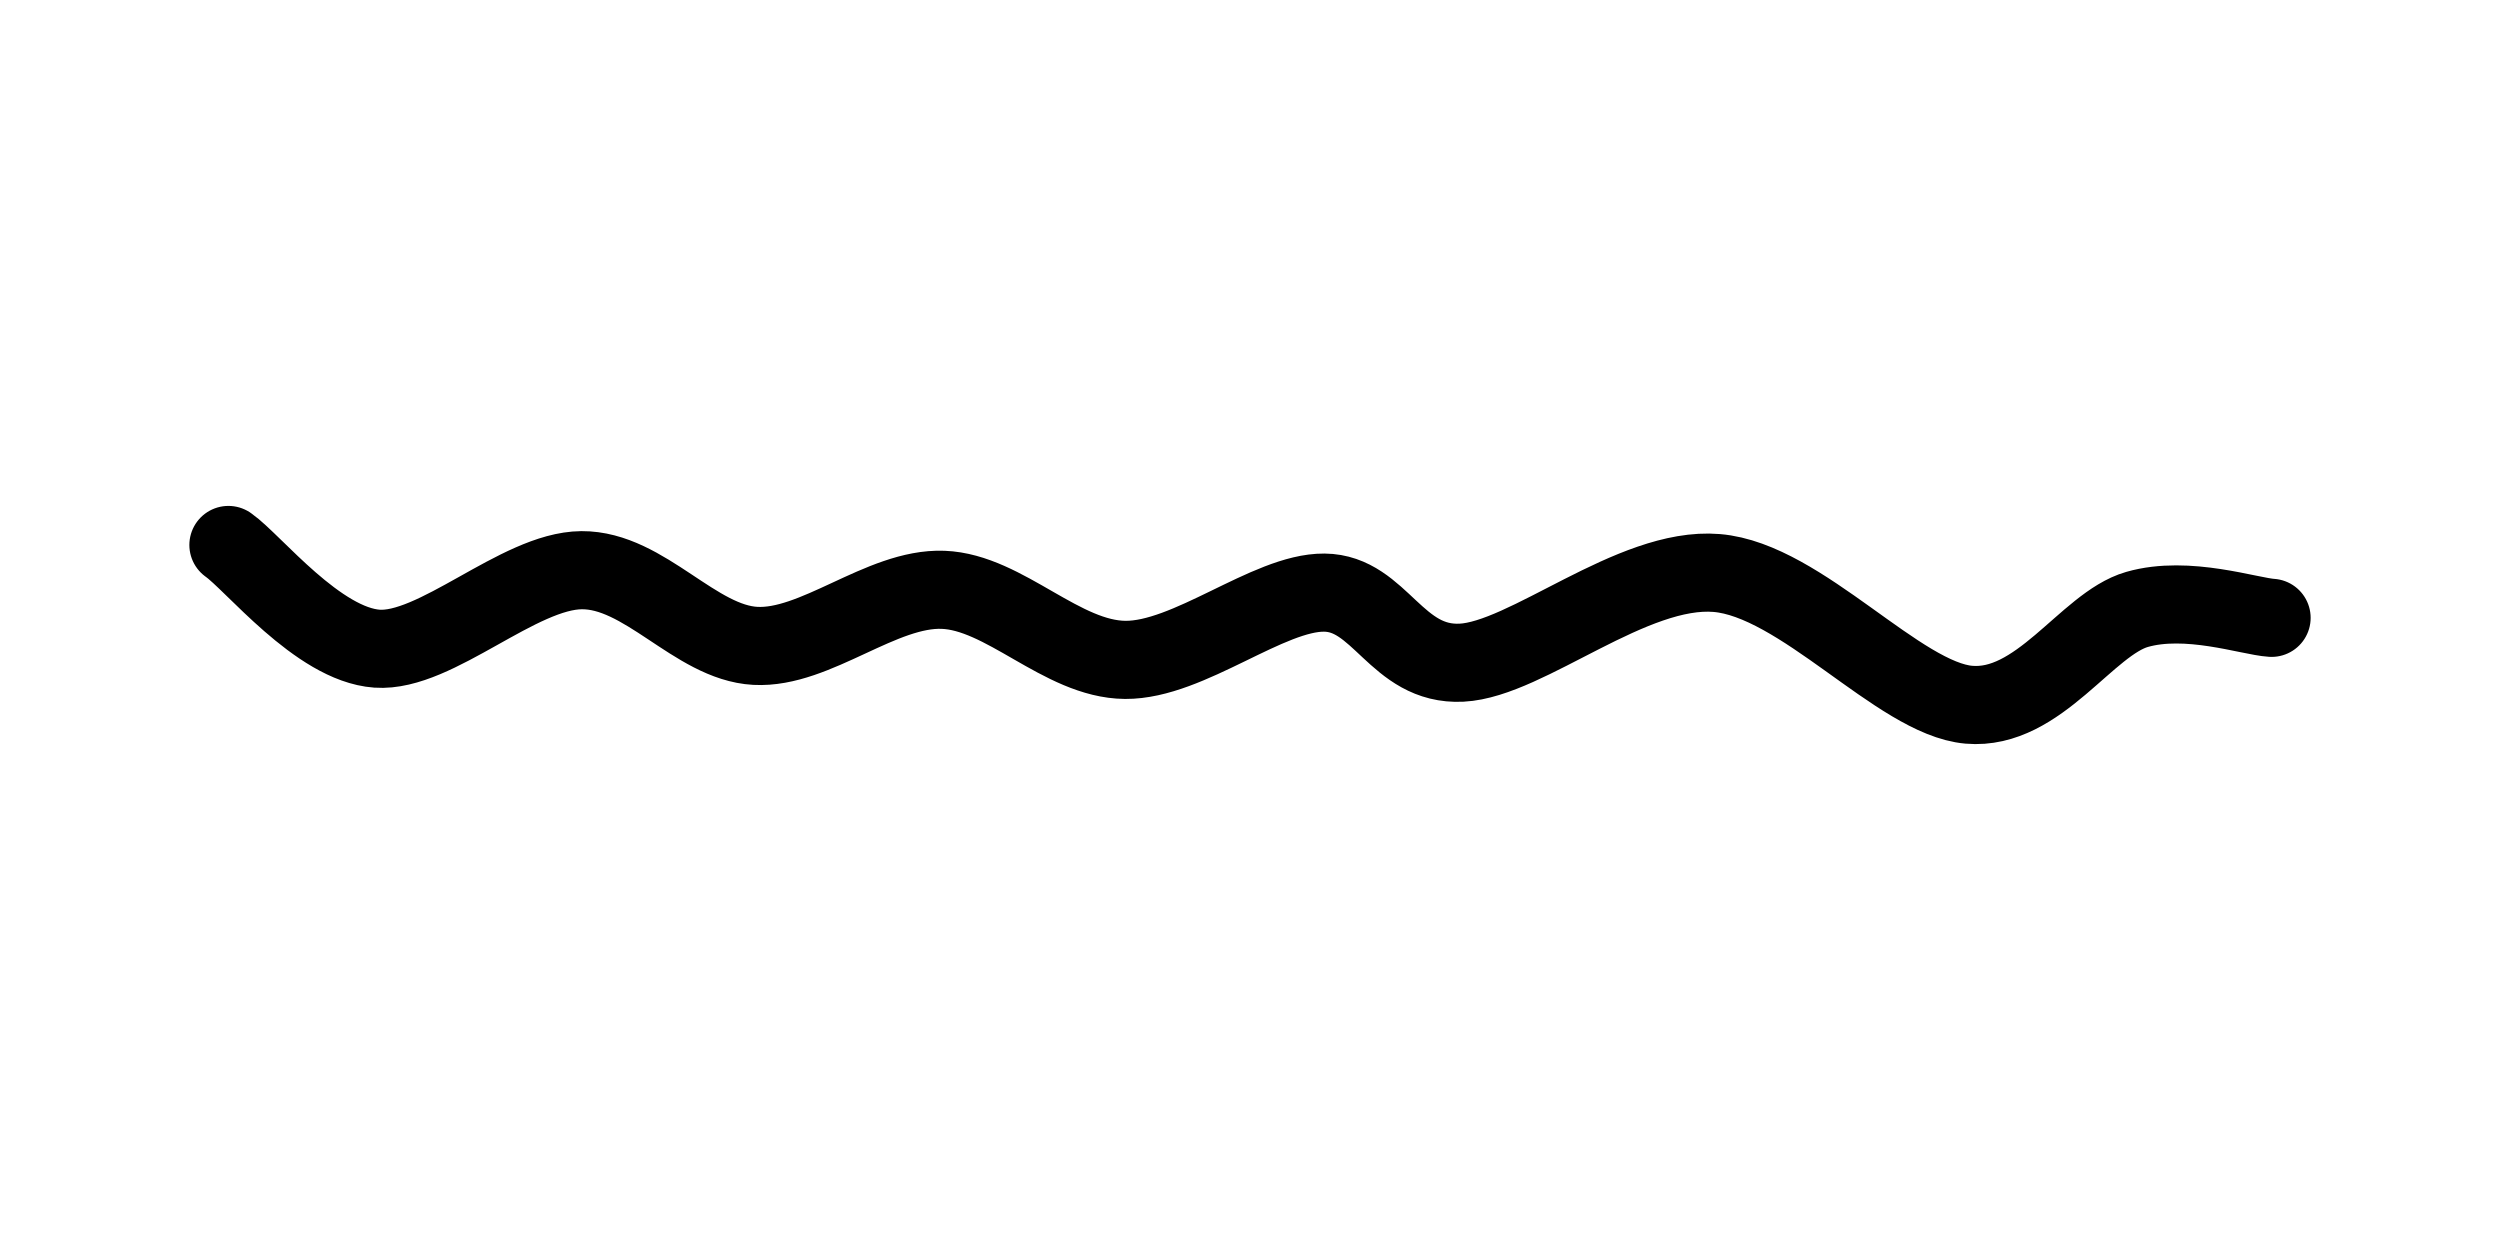 <svg xmlns="http://www.w3.org/2000/svg" version="1.1" xmlns:xlink="http://www.w3.org/1999/xlink" xmlns:svgjs="http://svgjs.dev/svgjs" viewBox="0 0 800 400"><path d="M100,183.857C107.922,189.387,128.7,215.695,147.534,217.04C166.368,218.386,192.825,192.078,213.004,191.928C233.184,191.779,249.327,215.097,268.61,216.143C287.892,217.19,308.969,197.459,328.7,198.206C348.43,198.954,366.667,220.478,386.996,220.628C407.324,220.777,432.735,198.954,450.673,199.103C468.61,199.253,473.692,222.571,494.619,221.525C515.546,220.478,549.178,190.583,576.233,192.825C603.288,195.067,634.529,233.034,656.951,234.978C679.372,236.921,694.619,209.118,710.762,204.484C726.906,199.851,746.637,206.726,753.812,207.175" fill="none" stroke-width="25" stroke="url(&quot;#SvgjsLinearGradient1003&quot;)" stroke-linecap="round" transform="matrix(1,0,0,1,-26.906,-9.466)" stroke-dasharray="0 0" stroke-opacity="1"></path><defs><linearGradient id="SvgjsLinearGradient1003" gradientTransform="rotate(177, 0.5, 0.5)"><stop stop-color="hsl(205, 64%, 64%)" offset="0"></stop><stop stop-color="hsl(205, 69%, 80%)" offset="1"></stop></linearGradient></defs></svg>
